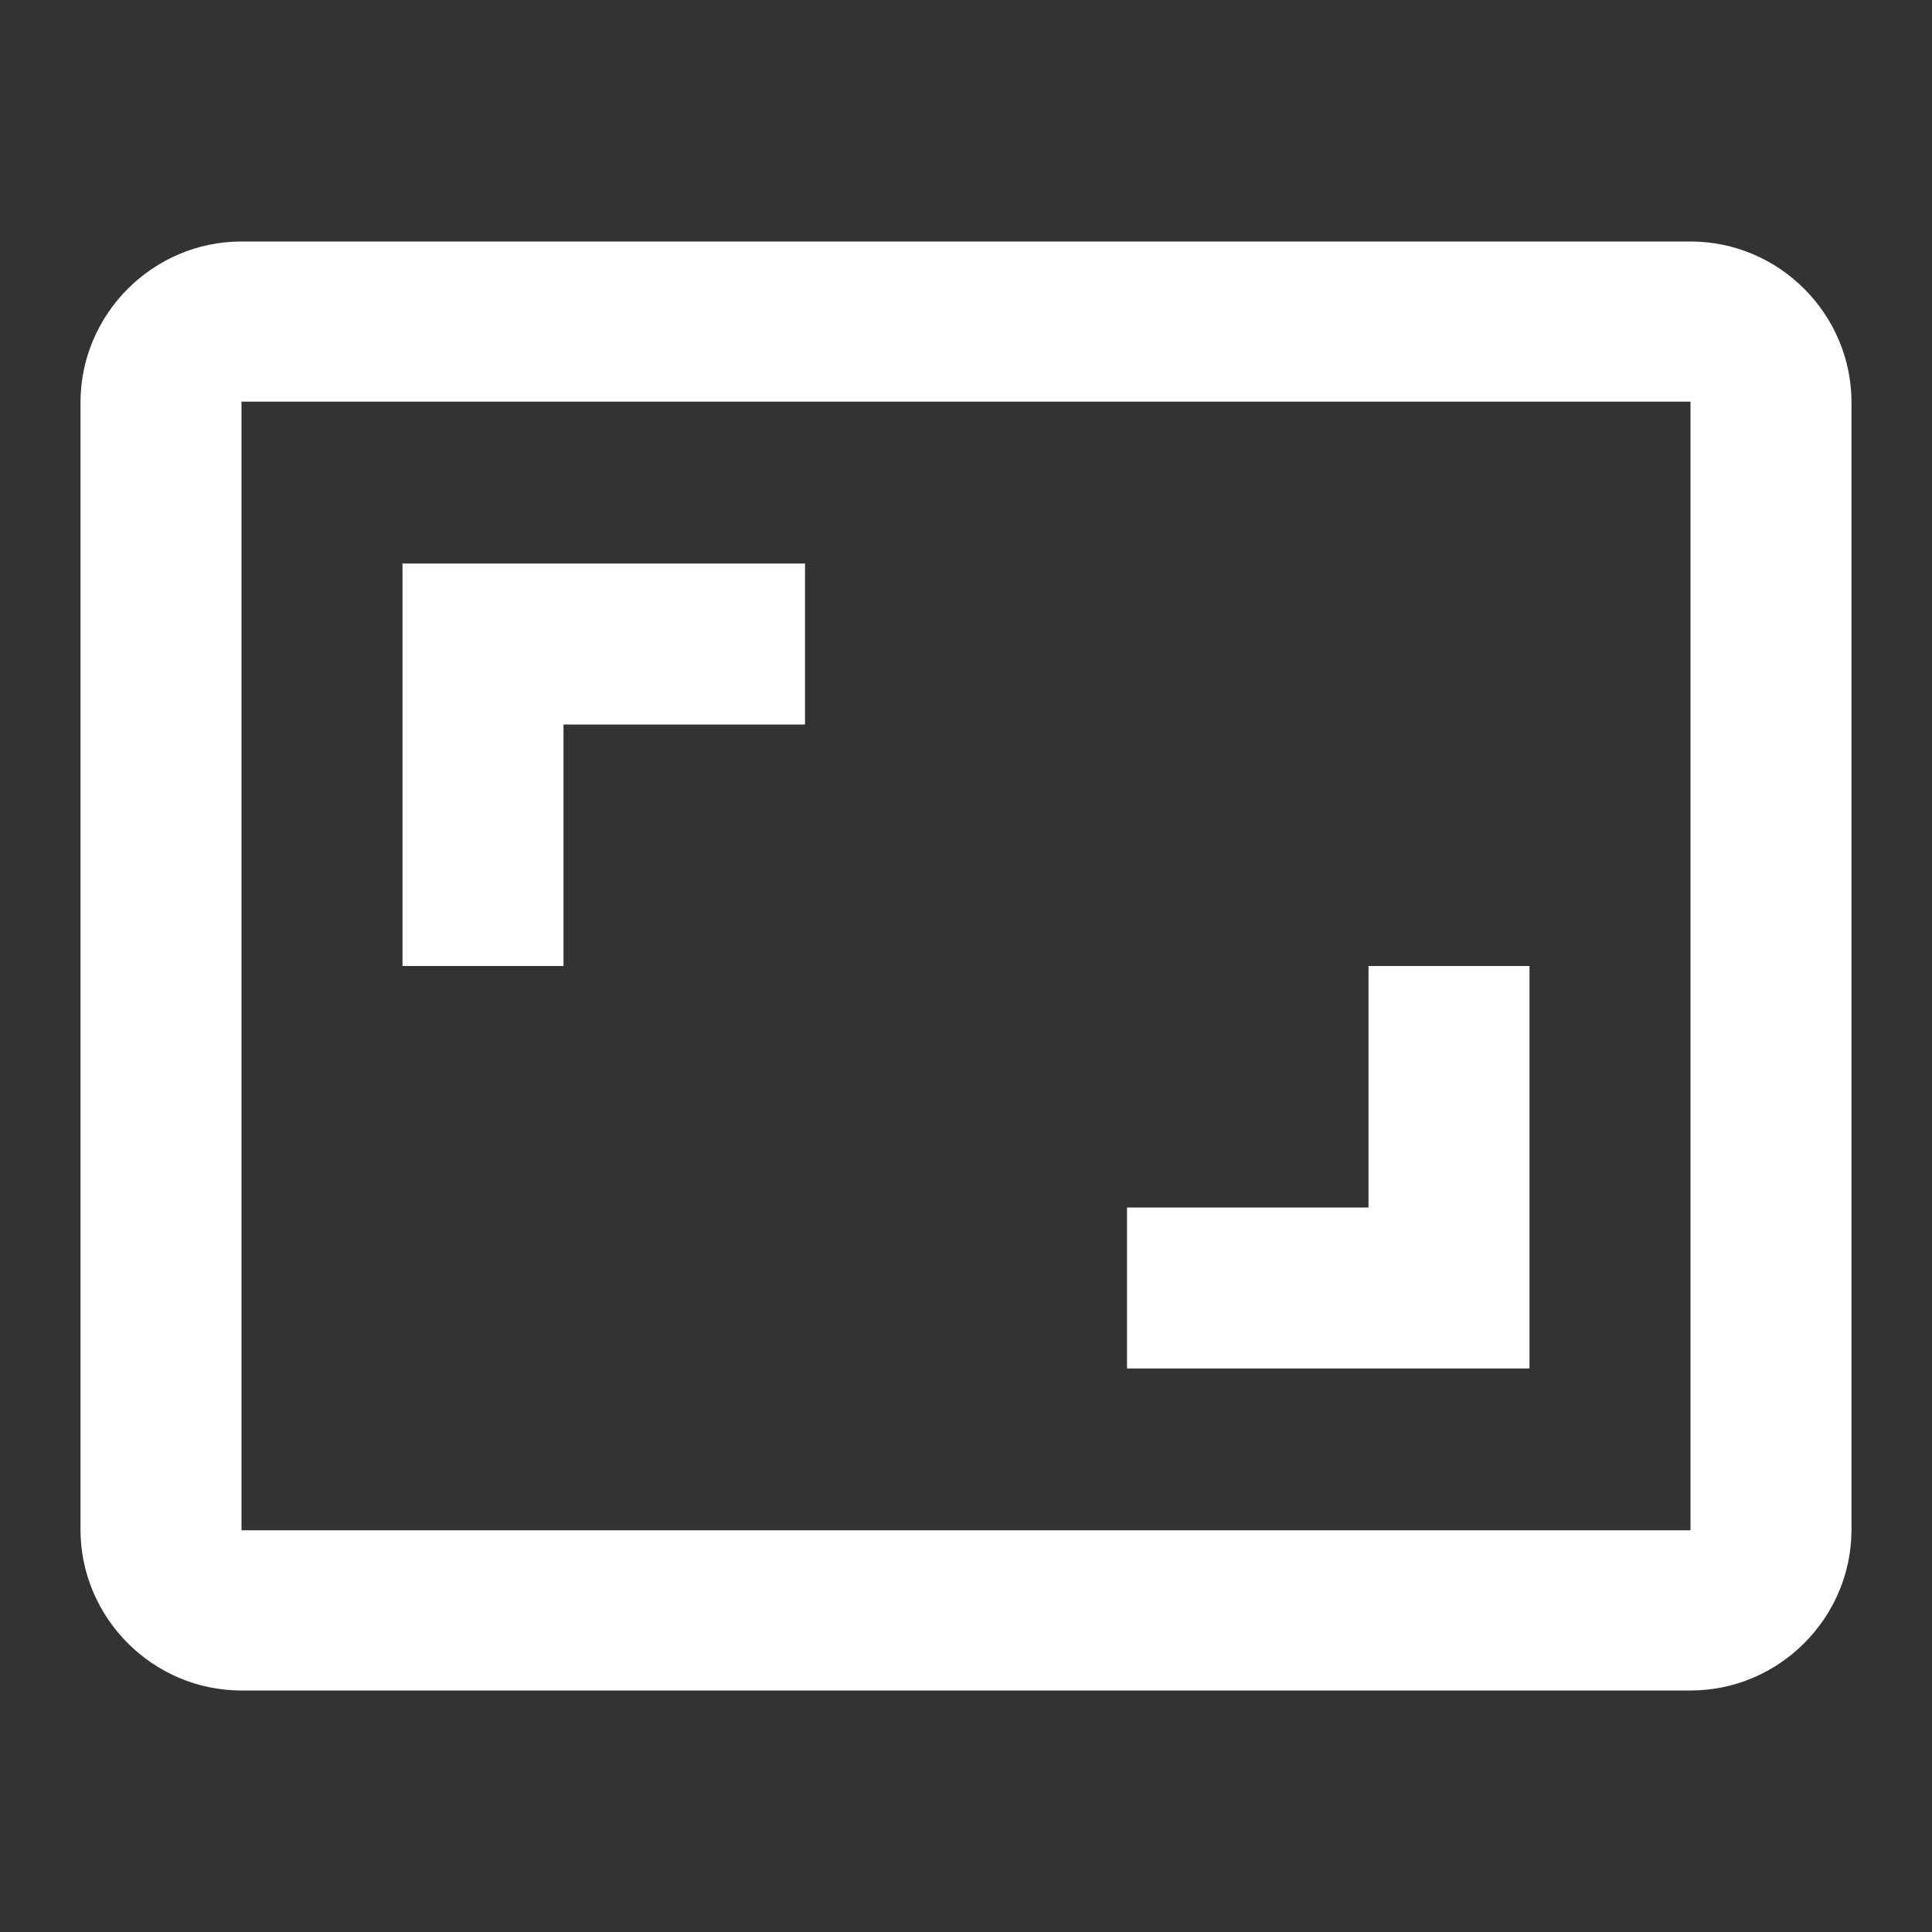 <svg width="30" height="30" viewBox="0 0 30 30" fill="none" xmlns="http://www.w3.org/2000/svg">
<rect x="0" y="0" width="30" height="30" fill="#333333" stroke="none"/>
<g clip-path="url(#clip0_4_37)">
<path d="M23.75 15H21.25V18.75H17.5V21.25H23.75V15ZM8.75 11.25H12.5V8.75H6.25V15H8.75V11.25ZM26.25 3.75H3.75C2.375 3.75 1.25 4.875 1.25 6.25V23.75C1.25 25.125 2.375 26.25 3.75 26.25H26.25C27.625 26.25 28.75 25.125 28.75 23.75V6.25C28.75 4.875 27.625 3.75 26.25 3.75ZM26.25 23.762H3.75V6.237H26.25V23.762V23.762Z" fill="white"/>
</g>
<defs>
<clipPath id="clip0_4_37">
<rect width="30" height="30" fill="white"/>
</clipPath>
</defs>
</svg>

